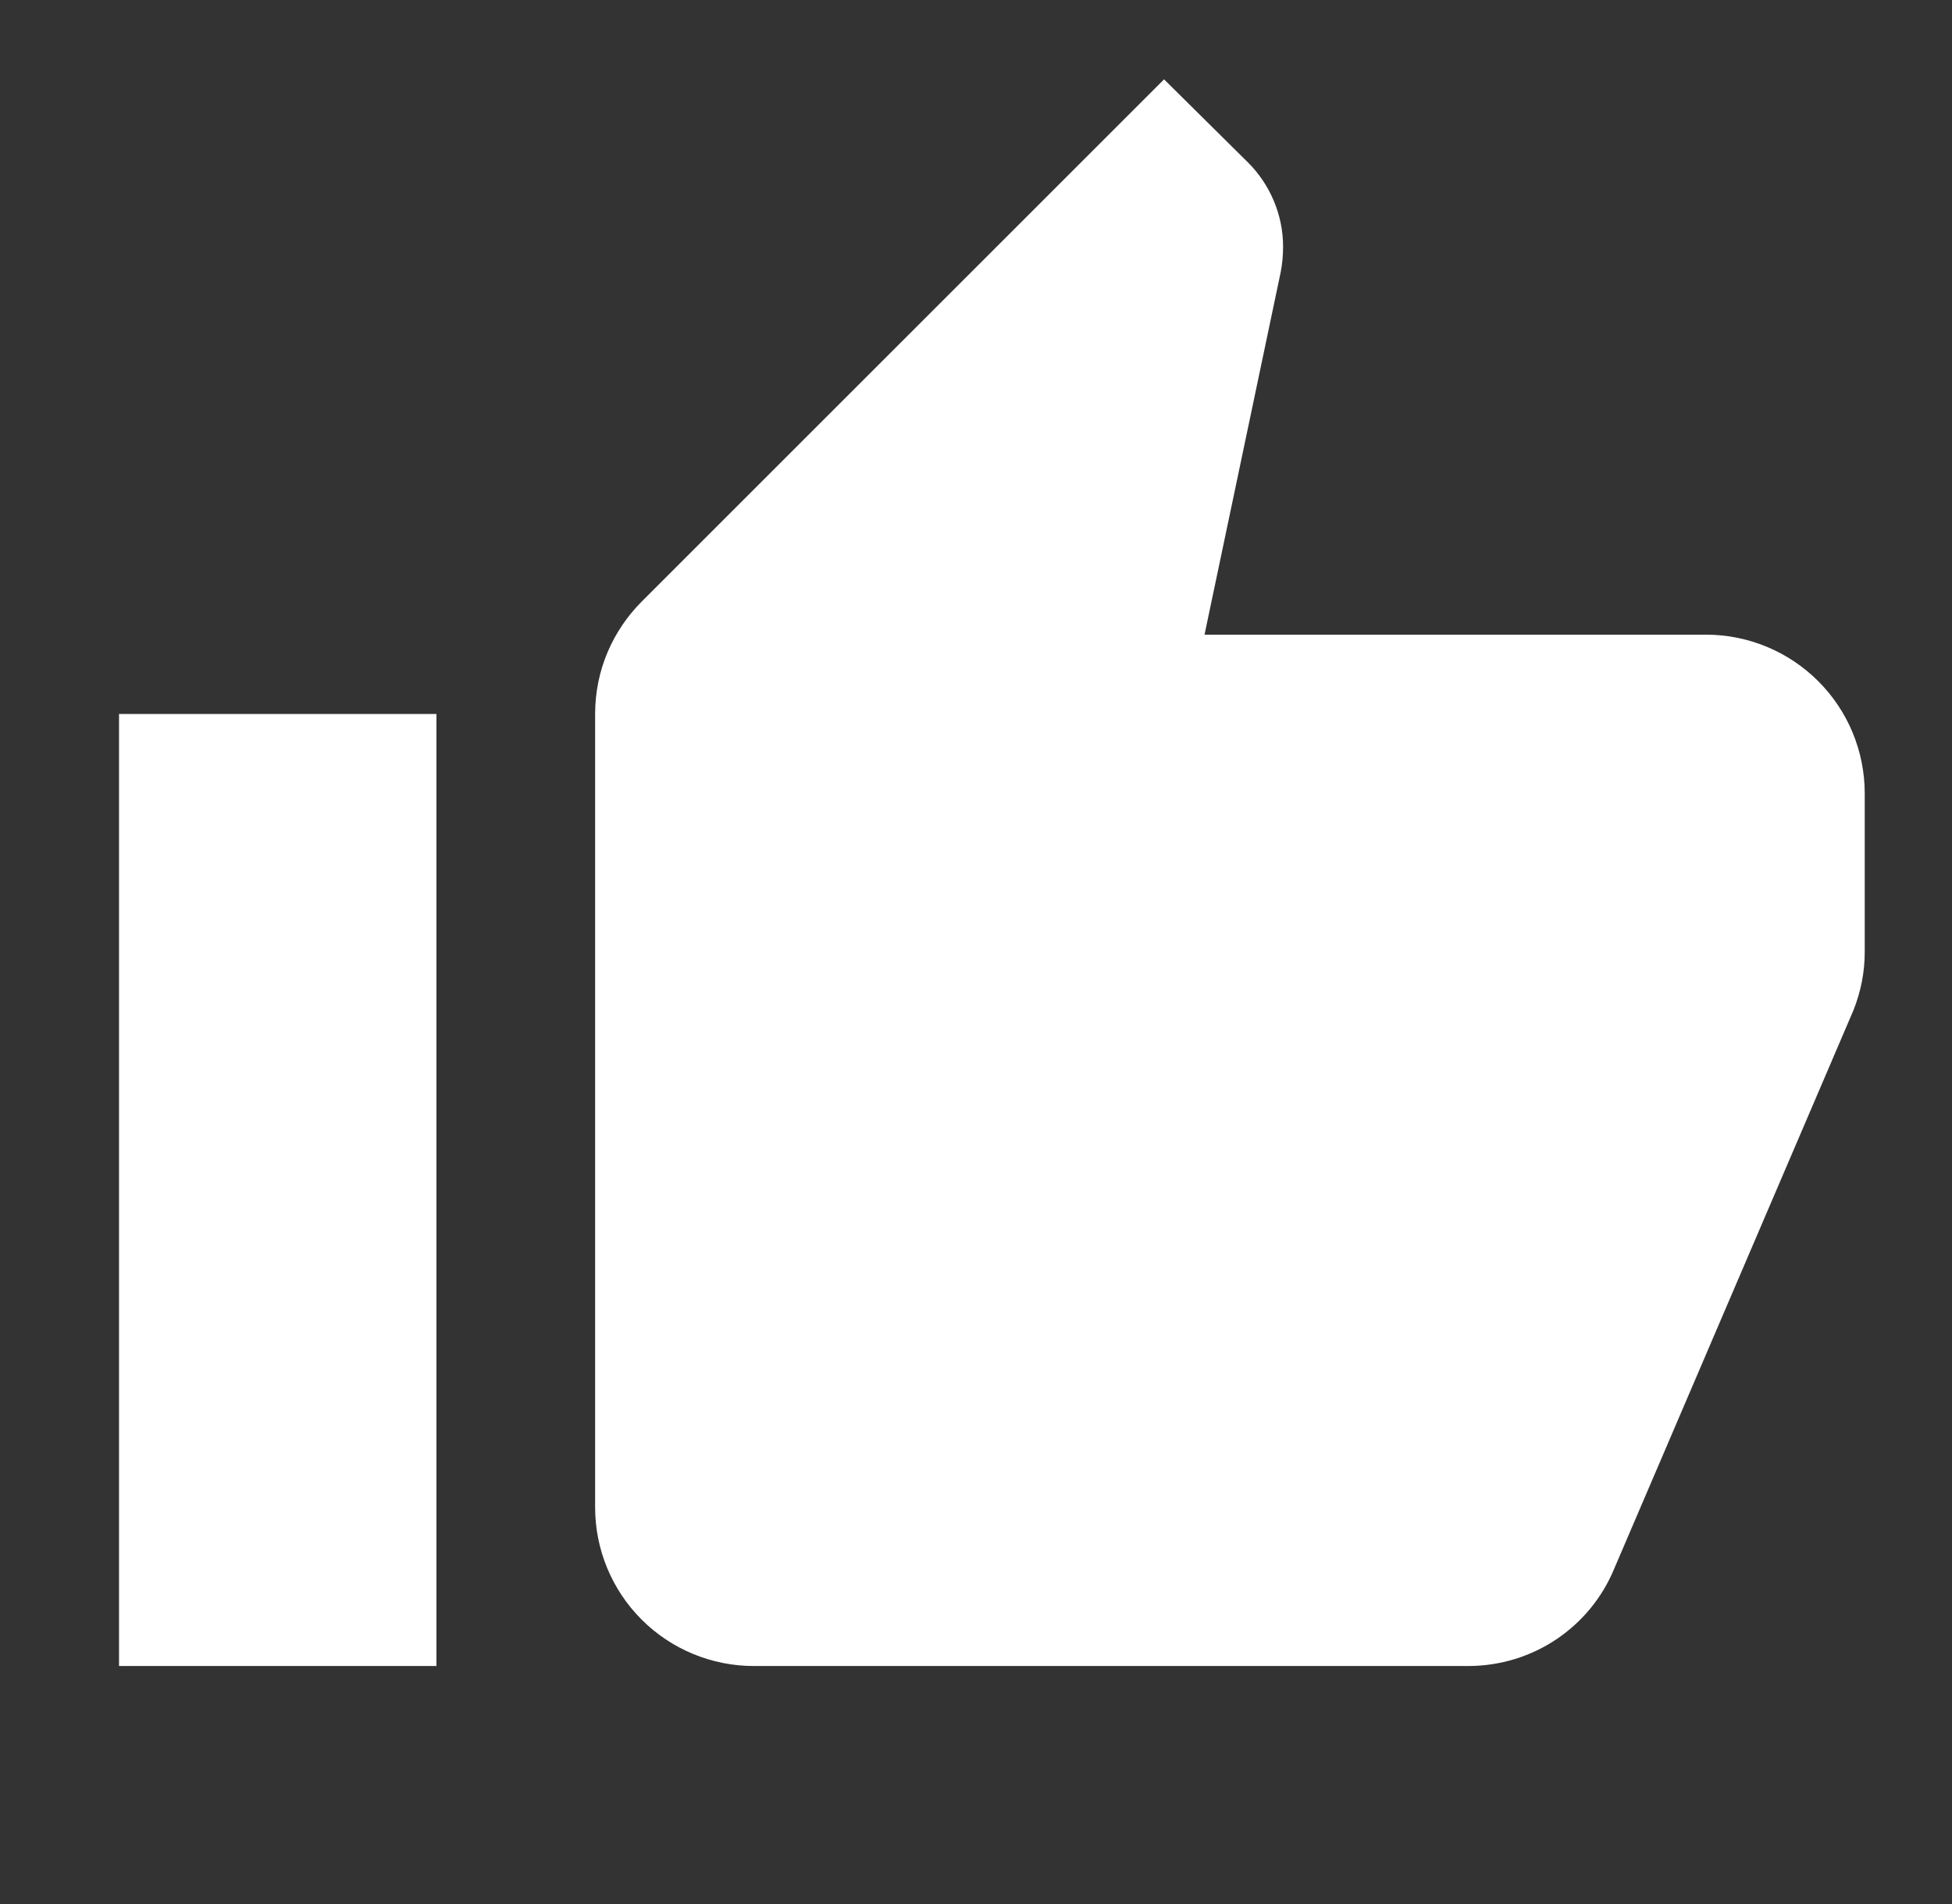 <svg width="41" height="40" viewBox="0 0 41 40" fill="none" xmlns="http://www.w3.org/2000/svg">
<rect x="0" y="0" width="41" height="40" fill="#333333" stroke="none"/>
<path d="M39.167 16.667C39.167 15.783 38.816 14.935 38.19 14.31C37.565 13.685 36.717 13.333 35.833 13.333H25.3L26.9 5.717C26.933 5.55 26.95 5.367 26.95 5.183C26.95 4.5 26.667 3.867 26.217 3.417L24.45 1.667L13.483 12.633C12.867 13.25 12.5 14.083 12.5 15V31.667C12.5 32.551 12.851 33.399 13.476 34.024C14.101 34.649 14.949 35 15.833 35H30.833C32.217 35 33.4 34.167 33.9 32.967L38.933 21.217C39.083 20.833 39.167 20.433 39.167 20V16.667ZM2.5 35H9.167V15H2.5V35Z" fill="white"/>
</svg>
